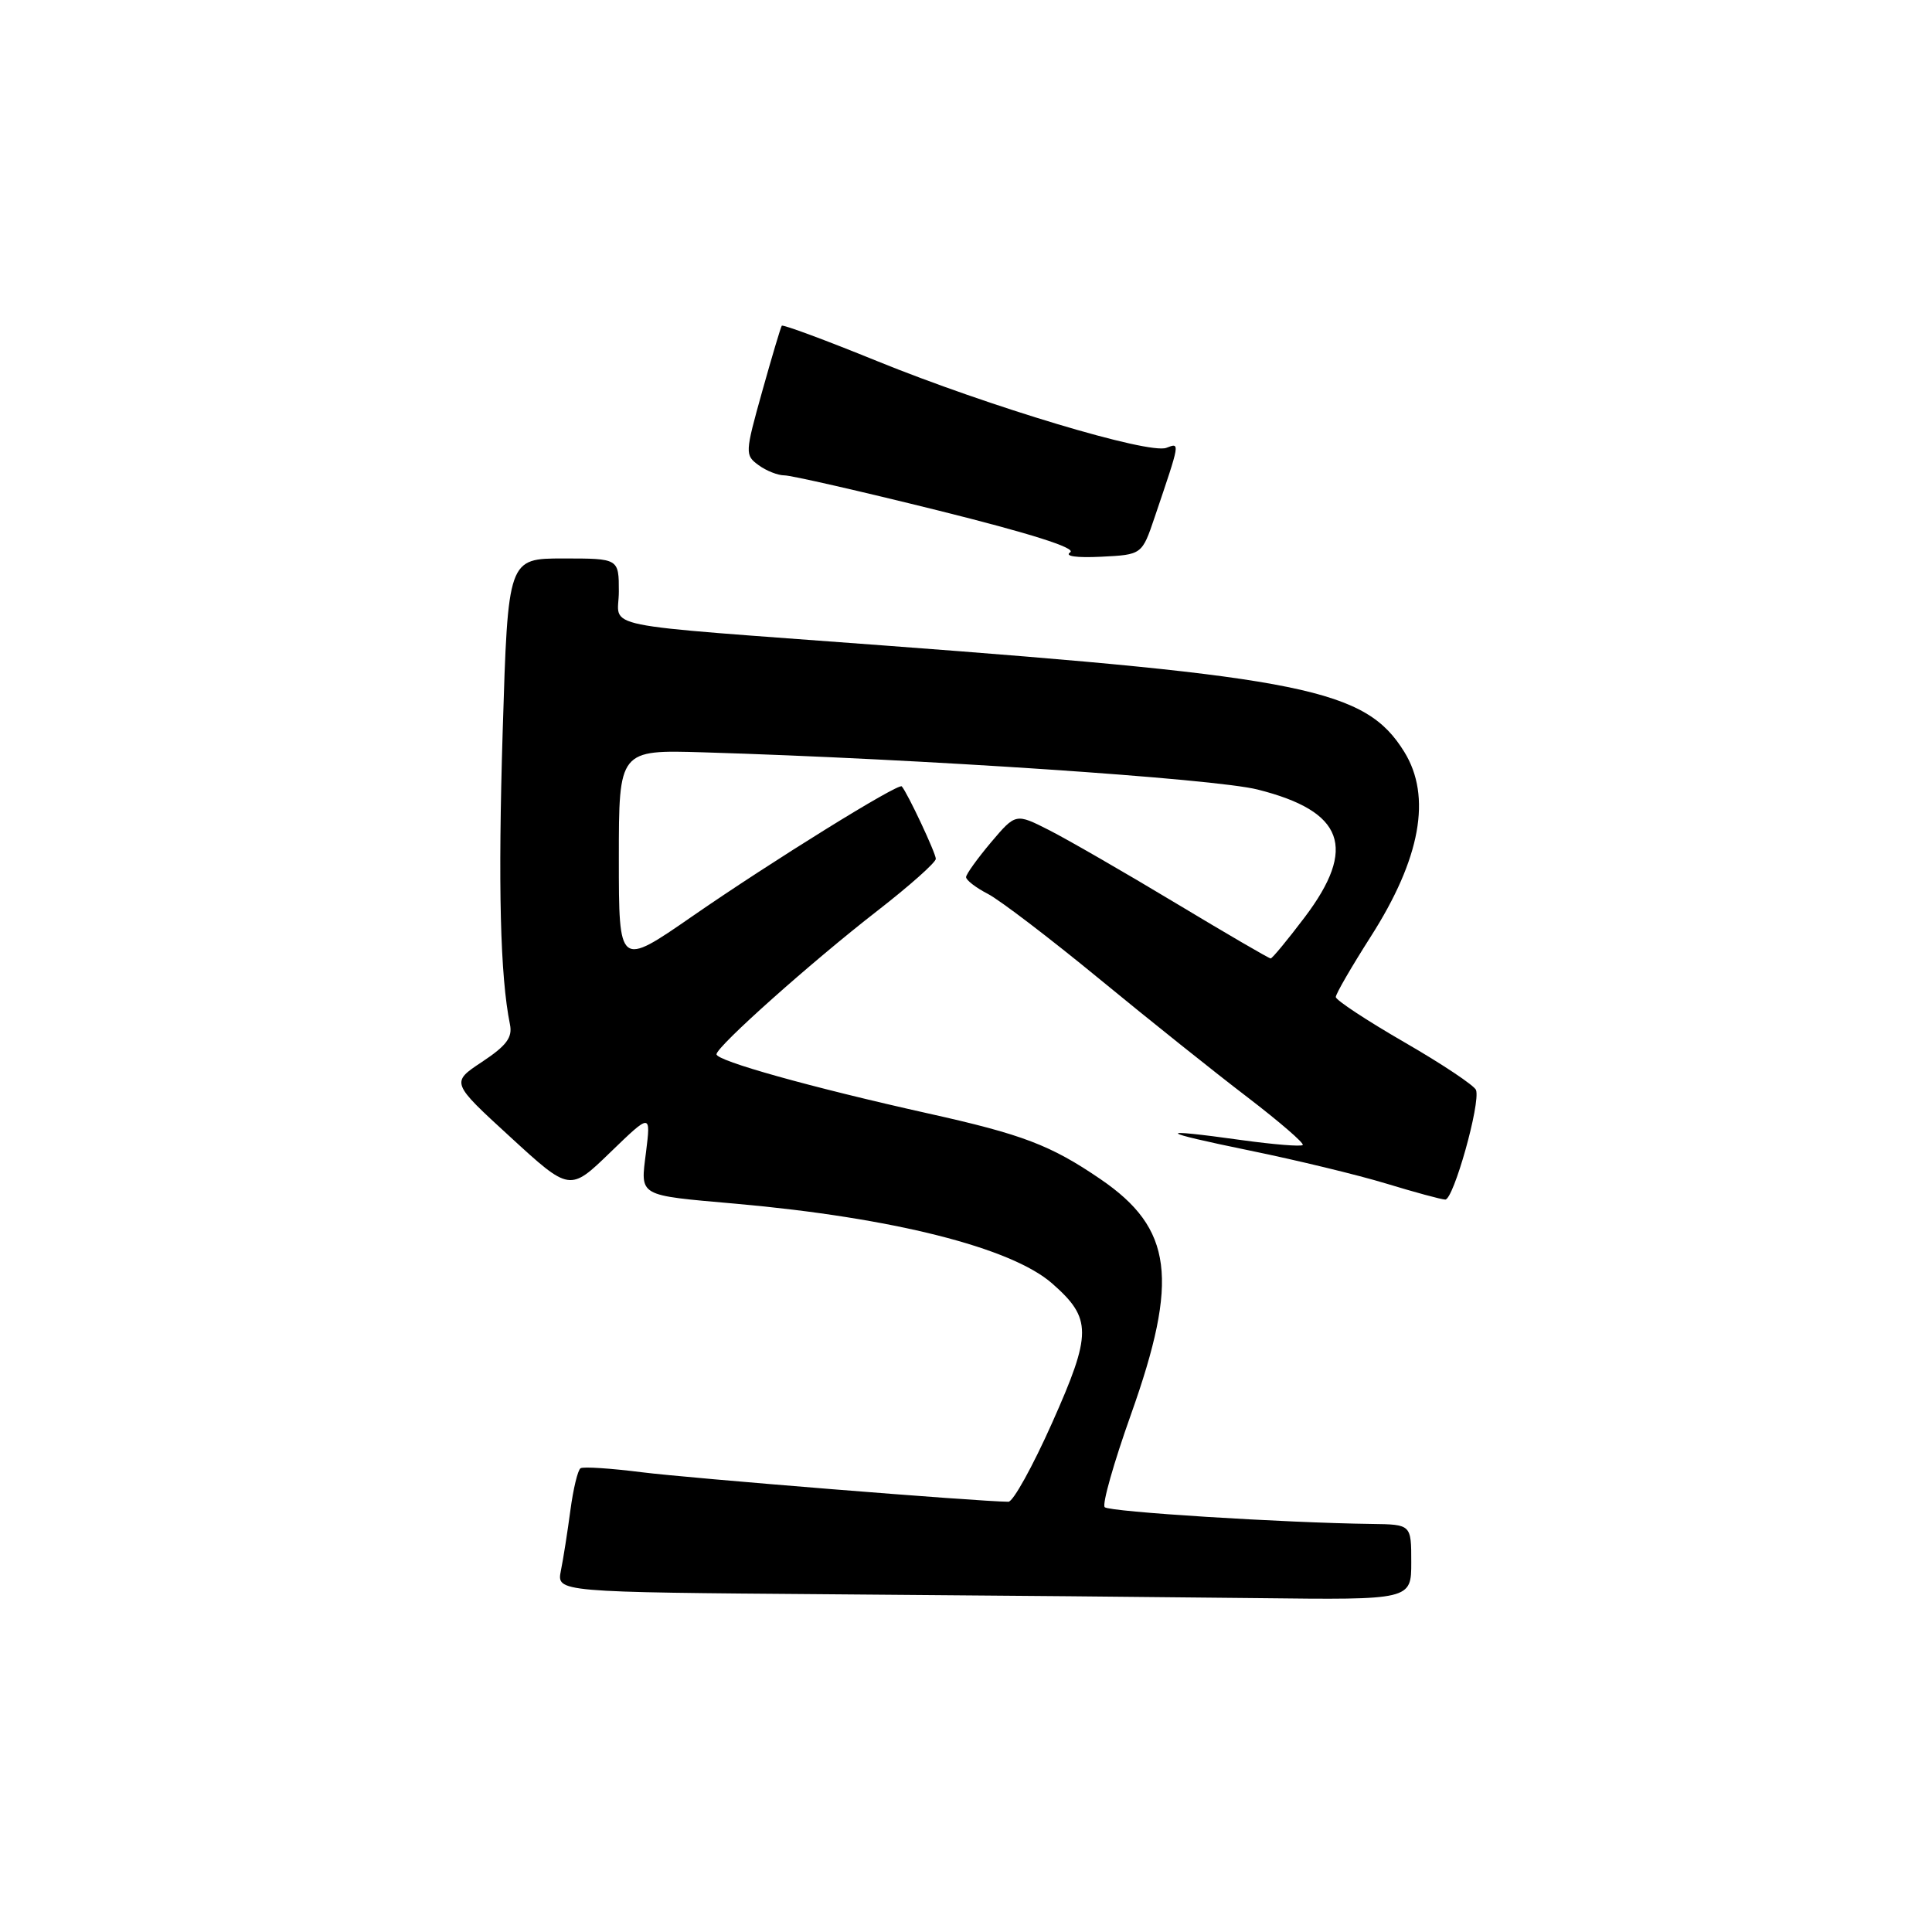 <?xml version="1.0" encoding="UTF-8" standalone="no"?>
<!DOCTYPE svg PUBLIC "-//W3C//DTD SVG 1.1//EN" "http://www.w3.org/Graphics/SVG/1.1/DTD/svg11.dtd" >
<svg xmlns="http://www.w3.org/2000/svg" xmlns:xlink="http://www.w3.org/1999/xlink" version="1.1" viewBox="0 0 256 256">
 <g >
 <path fill="currentColor"
d=" M 187.00 207.00 C 187.00 202.00 187.00 202.00 181.75 201.93 C 170.12 201.78 146.99 200.33 146.38 199.71 C 146.01 199.35 147.58 193.82 149.86 187.42 C 156.25 169.46 155.39 162.78 145.83 156.25 C 139.23 151.74 135.50 150.32 123.00 147.54 C 107.48 144.08 94.88 140.56 94.94 139.69 C 95.01 138.62 107.48 127.50 116.25 120.69 C 120.51 117.38 124.00 114.28 124.00 113.80 C 124.00 113.05 120.26 105.08 119.49 104.20 C 119.07 103.71 102.21 114.16 91.74 121.41 C 82.00 128.15 82.00 128.15 82.00 113.75 C 82.00 99.35 82.00 99.35 93.25 99.69 C 121.99 100.56 160.93 103.17 166.65 104.62 C 178.08 107.50 179.85 112.31 172.88 121.54 C 170.61 124.54 168.58 127.00 168.37 127.00 C 168.15 127.00 162.47 123.69 155.74 119.64 C 149.01 115.59 141.49 111.26 139.04 110.01 C 134.59 107.75 134.59 107.75 131.31 111.62 C 129.51 113.76 128.02 115.83 128.01 116.22 C 128.01 116.62 129.30 117.62 130.89 118.44 C 132.48 119.26 139.13 124.34 145.68 129.72 C 152.22 135.10 161.06 142.16 165.31 145.40 C 169.55 148.65 172.84 151.49 172.62 151.72 C 172.39 151.95 168.75 151.65 164.53 151.07 C 152.89 149.45 153.29 149.93 165.68 152.47 C 171.83 153.73 179.93 155.69 183.68 156.83 C 187.43 157.97 190.95 158.93 191.50 158.95 C 192.59 159.00 196.20 146.17 195.58 144.43 C 195.37 143.85 191.11 141.00 186.10 138.11 C 181.10 135.22 177.00 132.52 177.00 132.11 C 177.00 131.69 179.08 128.11 181.61 124.14 C 188.24 113.78 189.74 105.54 186.07 99.62 C 180.94 91.33 172.98 89.70 117.00 85.52 C 78.05 82.60 82.00 83.41 82.00 78.38 C 82.00 74.00 82.00 74.00 74.65 74.00 C 67.31 74.00 67.31 74.00 66.61 96.86 C 65.98 117.45 66.28 129.34 67.57 135.73 C 67.93 137.47 67.12 138.55 63.88 140.70 C 59.74 143.44 59.74 143.44 67.62 150.66 C 75.50 157.89 75.50 157.89 80.87 152.69 C 86.24 147.50 86.24 147.50 85.60 152.67 C 84.86 158.60 84.39 158.34 97.50 159.50 C 118.25 161.34 134.00 165.31 139.41 170.06 C 144.70 174.70 144.70 176.68 139.40 188.56 C 136.84 194.30 134.24 199.00 133.62 198.99 C 129.73 198.97 91.18 195.86 85.04 195.08 C 80.94 194.56 77.29 194.32 76.93 194.55 C 76.56 194.77 75.96 197.28 75.58 200.12 C 75.20 202.96 74.64 206.56 74.32 208.13 C 73.76 210.97 73.76 210.97 110.13 211.25 C 130.13 211.40 155.61 211.63 166.75 211.76 C 187.00 212.00 187.00 212.00 187.00 207.00 Z  M 153.01 68.50 C 156.41 58.46 156.39 58.64 154.55 59.34 C 152.24 60.23 131.04 53.87 116.18 47.83 C 109.40 45.07 103.73 42.97 103.59 43.16 C 103.45 43.35 102.28 47.27 100.99 51.88 C 98.71 60.03 98.70 60.31 100.51 61.63 C 101.54 62.39 103.08 62.99 103.94 62.99 C 104.80 62.98 113.96 65.07 124.31 67.64 C 136.45 70.66 142.65 72.62 141.81 73.18 C 141.01 73.70 142.62 73.93 145.91 73.77 C 151.32 73.50 151.32 73.50 153.01 68.50 Z "/>
</g>
</svg>